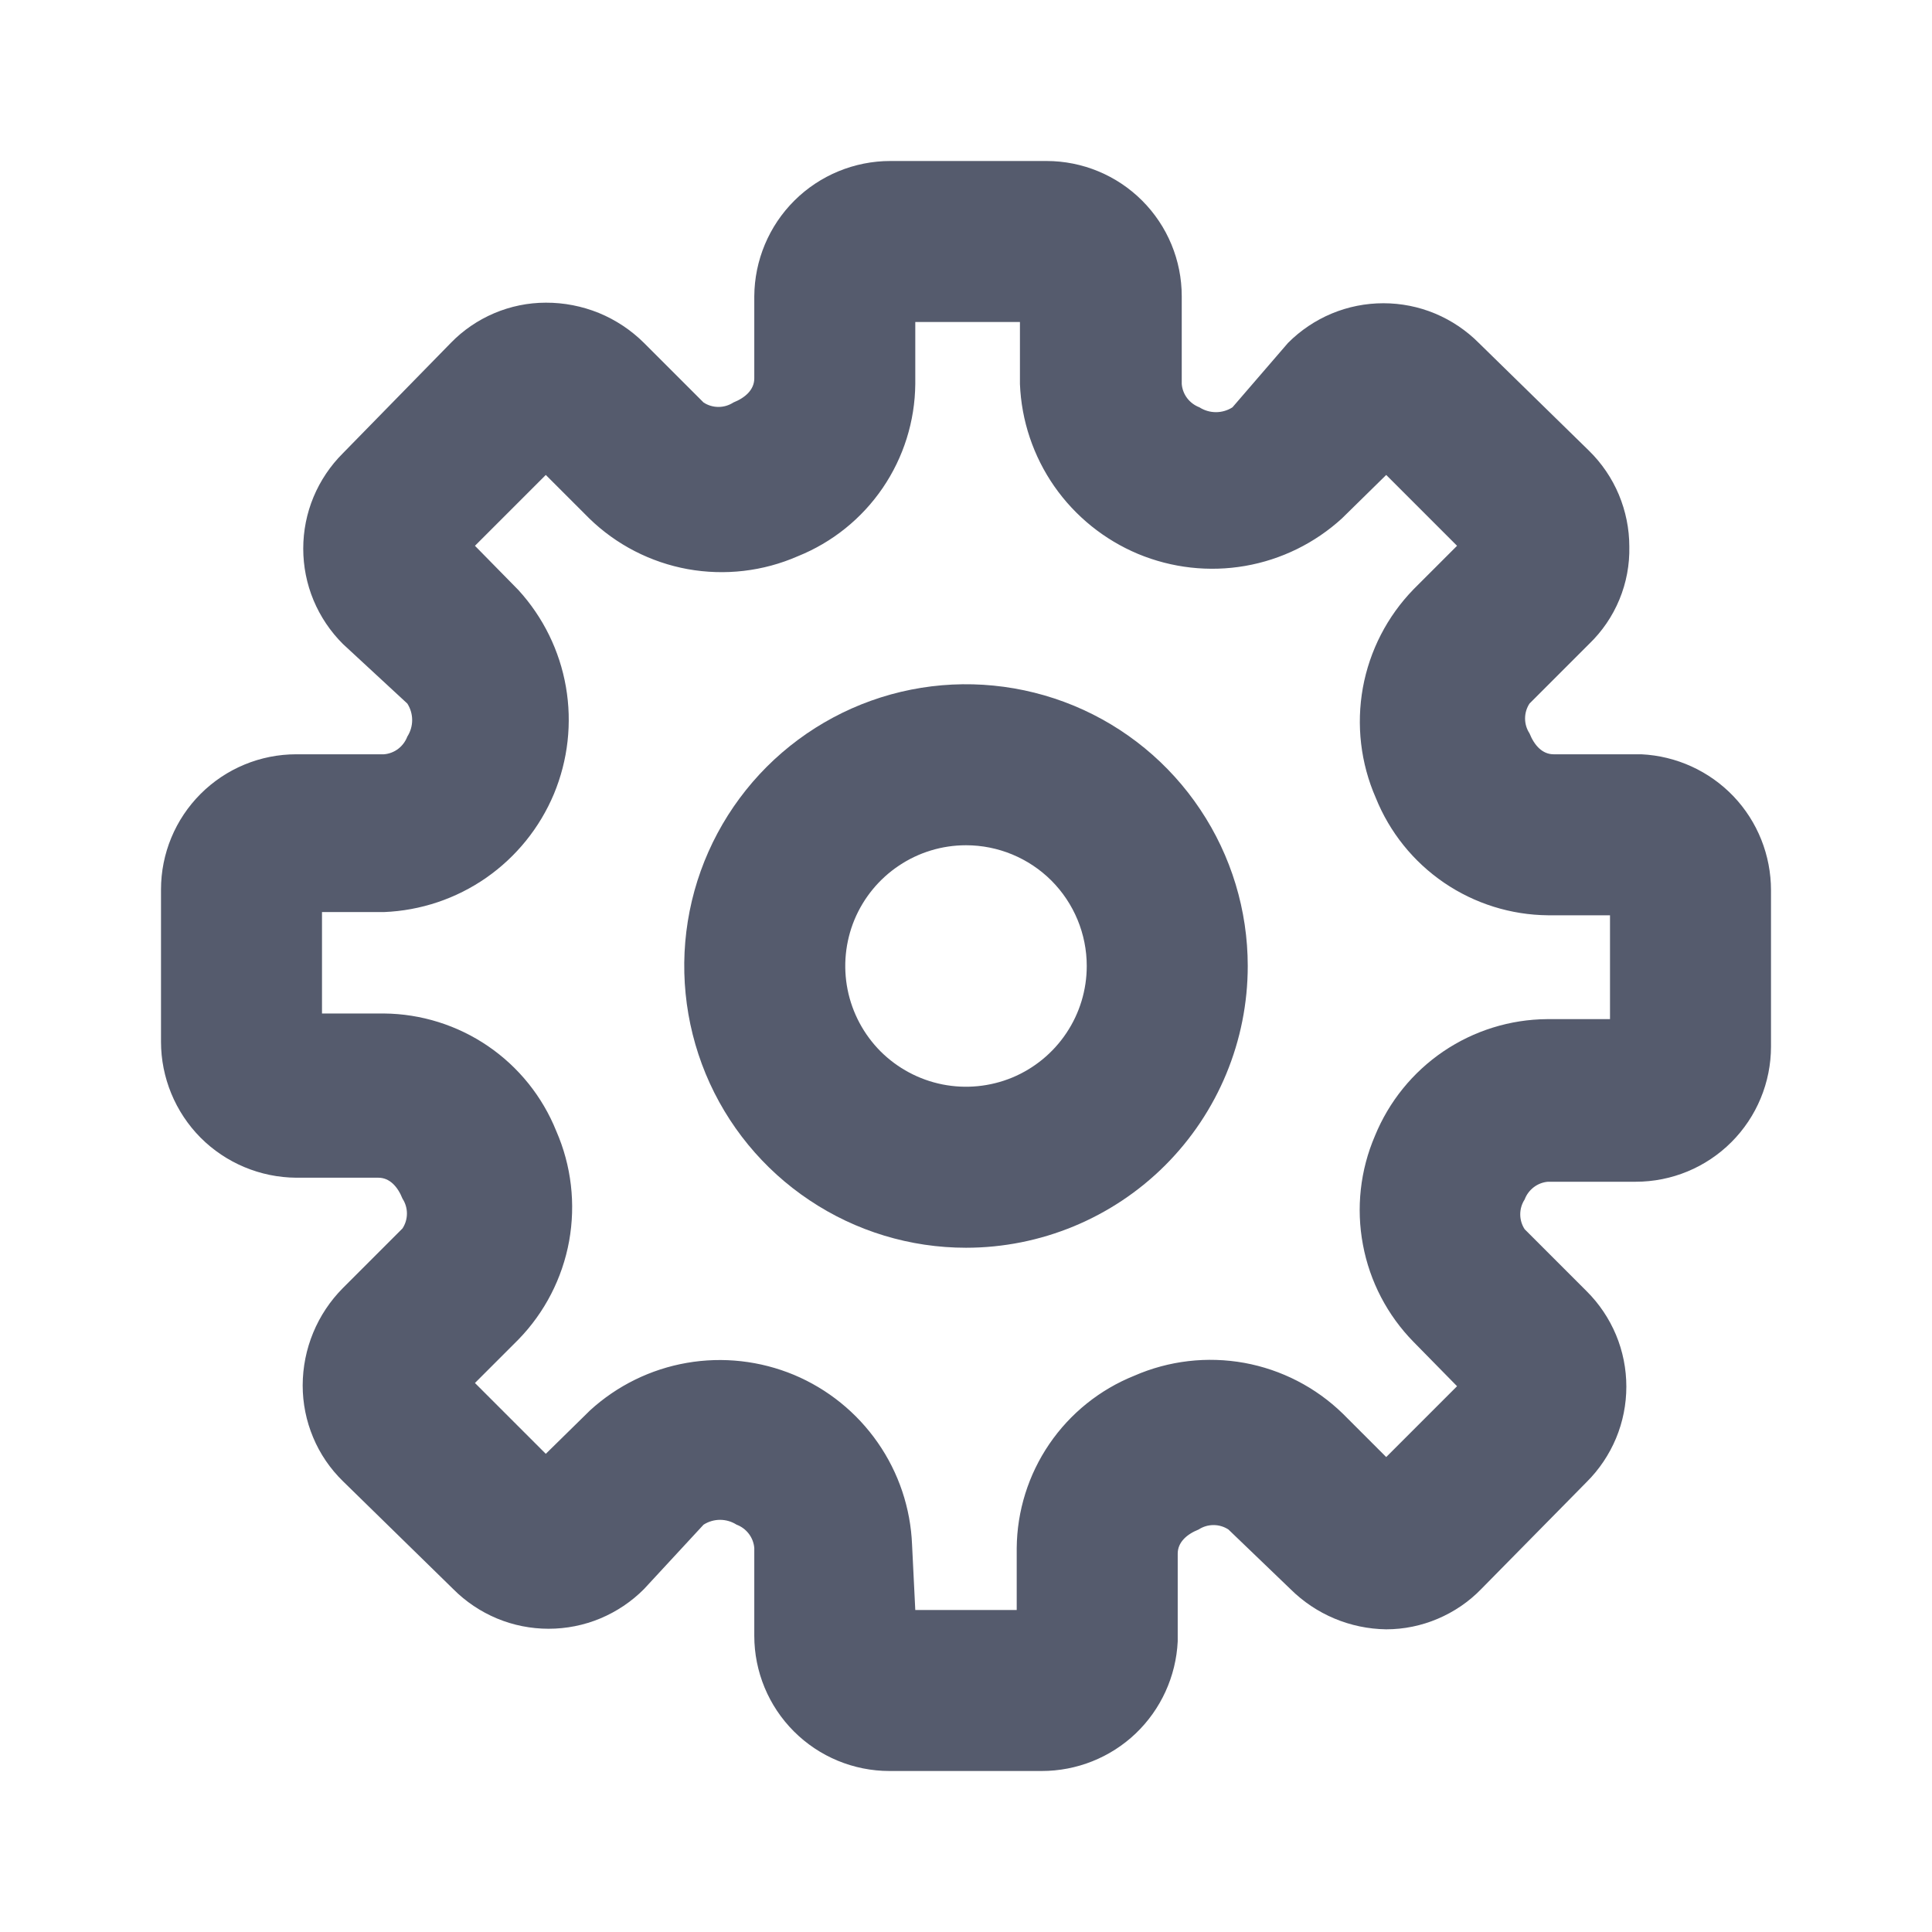<svg width="24" height="24" viewBox="0 0 24 24" fill="none" xmlns="http://www.w3.org/2000/svg">
<path d="M12.94 22H11.05C10.604 22 10.177 21.823 9.862 21.508C9.547 21.193 9.37 20.766 9.37 20.32V19.23C9.365 19.166 9.341 19.104 9.302 19.053C9.263 19.002 9.21 18.962 9.15 18.94C9.089 18.901 9.018 18.88 8.945 18.88C8.872 18.88 8.801 18.901 8.74 18.94L8 19.74C7.845 19.896 7.66 20.02 7.457 20.105C7.253 20.19 7.035 20.233 6.815 20.233C6.595 20.233 6.377 20.19 6.173 20.105C5.97 20.02 5.785 19.896 5.63 19.74L4.26 18.4C4.101 18.245 3.975 18.06 3.89 17.856C3.804 17.651 3.76 17.432 3.76 17.21C3.761 16.756 3.94 16.322 4.26 16L5 15.26C5.036 15.205 5.055 15.141 5.055 15.075C5.055 15.009 5.036 14.945 5 14.89C4.94 14.74 4.84 14.63 4.7 14.63H3.68C3.234 14.627 2.806 14.448 2.491 14.132C2.177 13.815 2 13.386 2 12.94V11.05C2 10.604 2.177 10.177 2.492 9.862C2.807 9.547 3.234 9.37 3.68 9.37H4.77C4.834 9.365 4.896 9.341 4.947 9.302C4.998 9.263 5.037 9.21 5.06 9.15C5.099 9.089 5.12 9.018 5.12 8.945C5.12 8.872 5.099 8.801 5.06 8.74L4.26 8C4.104 7.845 3.98 7.66 3.895 7.457C3.81 7.253 3.767 7.035 3.767 6.815C3.767 6.595 3.81 6.377 3.895 6.173C3.98 5.97 4.104 5.785 4.26 5.63L5.6 4.26C5.753 4.102 5.937 3.977 6.139 3.891C6.342 3.805 6.56 3.76 6.78 3.76C7.006 3.759 7.23 3.803 7.44 3.888C7.649 3.974 7.84 4.101 8 4.26L8.74 5C8.795 5.036 8.859 5.055 8.925 5.055C8.991 5.055 9.055 5.036 9.11 5C9.26 4.94 9.37 4.84 9.37 4.7V3.68C9.373 3.234 9.552 2.806 9.869 2.491C10.185 2.177 10.614 2 11.06 2H13C13.446 2 13.873 2.177 14.188 2.492C14.503 2.807 14.68 3.234 14.68 3.68V4.77C14.685 4.834 14.709 4.896 14.748 4.947C14.787 4.998 14.84 5.037 14.9 5.06C14.961 5.099 15.032 5.12 15.105 5.12C15.178 5.12 15.249 5.099 15.31 5.06L16 4.26C16.155 4.104 16.34 3.98 16.543 3.895C16.747 3.81 16.965 3.767 17.185 3.767C17.405 3.767 17.623 3.81 17.827 3.895C18.03 3.98 18.215 4.104 18.37 4.26L19.74 5.6C19.898 5.755 20.024 5.94 20.11 6.145C20.195 6.349 20.24 6.568 20.24 6.79C20.245 7.015 20.203 7.239 20.117 7.447C20.031 7.656 19.902 7.844 19.74 8L19 8.74C18.964 8.795 18.945 8.859 18.945 8.925C18.945 8.991 18.964 9.055 19 9.11C19.06 9.26 19.16 9.37 19.3 9.37H20.39C20.824 9.391 21.234 9.578 21.534 9.892C21.834 10.207 22 10.625 22 11.06V13C22 13.446 21.823 13.873 21.508 14.188C21.193 14.503 20.766 14.68 20.32 14.68H19.23C19.166 14.685 19.104 14.709 19.053 14.748C19.002 14.787 18.962 14.84 18.94 14.9C18.904 14.955 18.885 15.019 18.885 15.085C18.885 15.151 18.904 15.215 18.94 15.27L19.71 16.04C19.866 16.195 19.99 16.38 20.075 16.583C20.16 16.787 20.203 17.005 20.203 17.225C20.203 17.445 20.16 17.663 20.075 17.867C19.99 18.07 19.866 18.255 19.71 18.41L18.4 19.74C18.247 19.898 18.063 20.023 17.86 20.109C17.658 20.195 17.44 20.24 17.22 20.24C16.773 20.234 16.347 20.055 16.03 19.74L15.26 19C15.205 18.964 15.141 18.945 15.075 18.945C15.009 18.945 14.945 18.964 14.89 19C14.74 19.06 14.63 19.16 14.63 19.3V20.39C14.609 20.824 14.422 21.234 14.108 21.534C13.793 21.834 13.375 22 12.94 22V22ZM11.37 20H12.63V19.23C12.634 18.769 12.775 18.319 13.035 17.938C13.295 17.557 13.662 17.262 14.09 17.09C14.52 16.902 14.995 16.847 15.457 16.93C15.918 17.014 16.344 17.233 16.68 17.56L17.22 18.1L18.1 17.22L17.56 16.67C17.235 16.339 17.016 15.919 16.931 15.463C16.845 15.007 16.897 14.536 17.08 14.11C17.254 13.684 17.55 13.319 17.93 13.061C18.311 12.803 18.76 12.663 19.22 12.66H20V11.37H19.23C18.769 11.366 18.319 11.225 17.938 10.965C17.557 10.705 17.262 10.338 17.09 9.91C16.902 9.48 16.847 9.005 16.93 8.543C17.014 8.082 17.233 7.656 17.56 7.32L18.1 6.78L17.22 5.9L16.67 6.44C16.334 6.747 15.917 6.952 15.468 7.03C15.019 7.108 14.558 7.056 14.137 6.881C13.717 6.705 13.356 6.413 13.096 6.04C12.836 5.666 12.688 5.225 12.67 4.77V4H11.37V4.77C11.366 5.231 11.225 5.681 10.965 6.062C10.705 6.443 10.338 6.738 9.91 6.91C9.48 7.098 9.005 7.153 8.543 7.07C8.082 6.986 7.656 6.767 7.32 6.44L6.78 5.9L5.9 6.78L6.44 7.33C6.747 7.666 6.952 8.083 7.03 8.532C7.108 8.981 7.056 9.442 6.881 9.863C6.705 10.283 6.413 10.644 6.04 10.904C5.666 11.164 5.225 11.312 4.77 11.33H4V12.59H4.77C5.231 12.594 5.681 12.735 6.062 12.995C6.443 13.255 6.738 13.622 6.91 14.05C7.098 14.48 7.153 14.955 7.07 15.417C6.986 15.878 6.767 16.304 6.44 16.64L5.9 17.18L6.78 18.06L7.33 17.52C7.666 17.213 8.083 17.008 8.532 16.93C8.981 16.852 9.442 16.904 9.863 17.079C10.283 17.255 10.644 17.547 10.904 17.921C11.164 18.294 11.312 18.735 11.33 19.19L11.37 20Z" fill="#555B6D"/>
<path d="M12 15.5C11.308 15.5 10.631 15.295 10.056 14.91C9.48 14.526 9.031 13.979 8.766 13.339C8.502 12.7 8.432 11.996 8.567 11.317C8.702 10.638 9.036 10.015 9.525 9.525C10.015 9.036 10.638 8.702 11.317 8.567C11.996 8.432 12.7 8.502 13.339 8.766C13.979 9.031 14.526 9.48 14.91 10.056C15.295 10.631 15.5 11.308 15.5 12C15.5 12.928 15.131 13.819 14.475 14.475C13.819 15.131 12.928 15.5 12 15.5V15.5ZM12 10.5C11.703 10.5 11.413 10.588 11.167 10.753C10.92 10.918 10.728 11.152 10.614 11.426C10.501 11.7 10.471 12.002 10.529 12.293C10.587 12.584 10.73 12.851 10.939 13.061C11.149 13.27 11.416 13.413 11.707 13.471C11.998 13.529 12.3 13.499 12.574 13.386C12.848 13.272 13.082 13.08 13.247 12.833C13.412 12.587 13.5 12.297 13.5 12C13.5 11.602 13.342 11.221 13.061 10.939C12.779 10.658 12.398 10.5 12 10.5Z" fill="#555B6D"/>
</svg>
